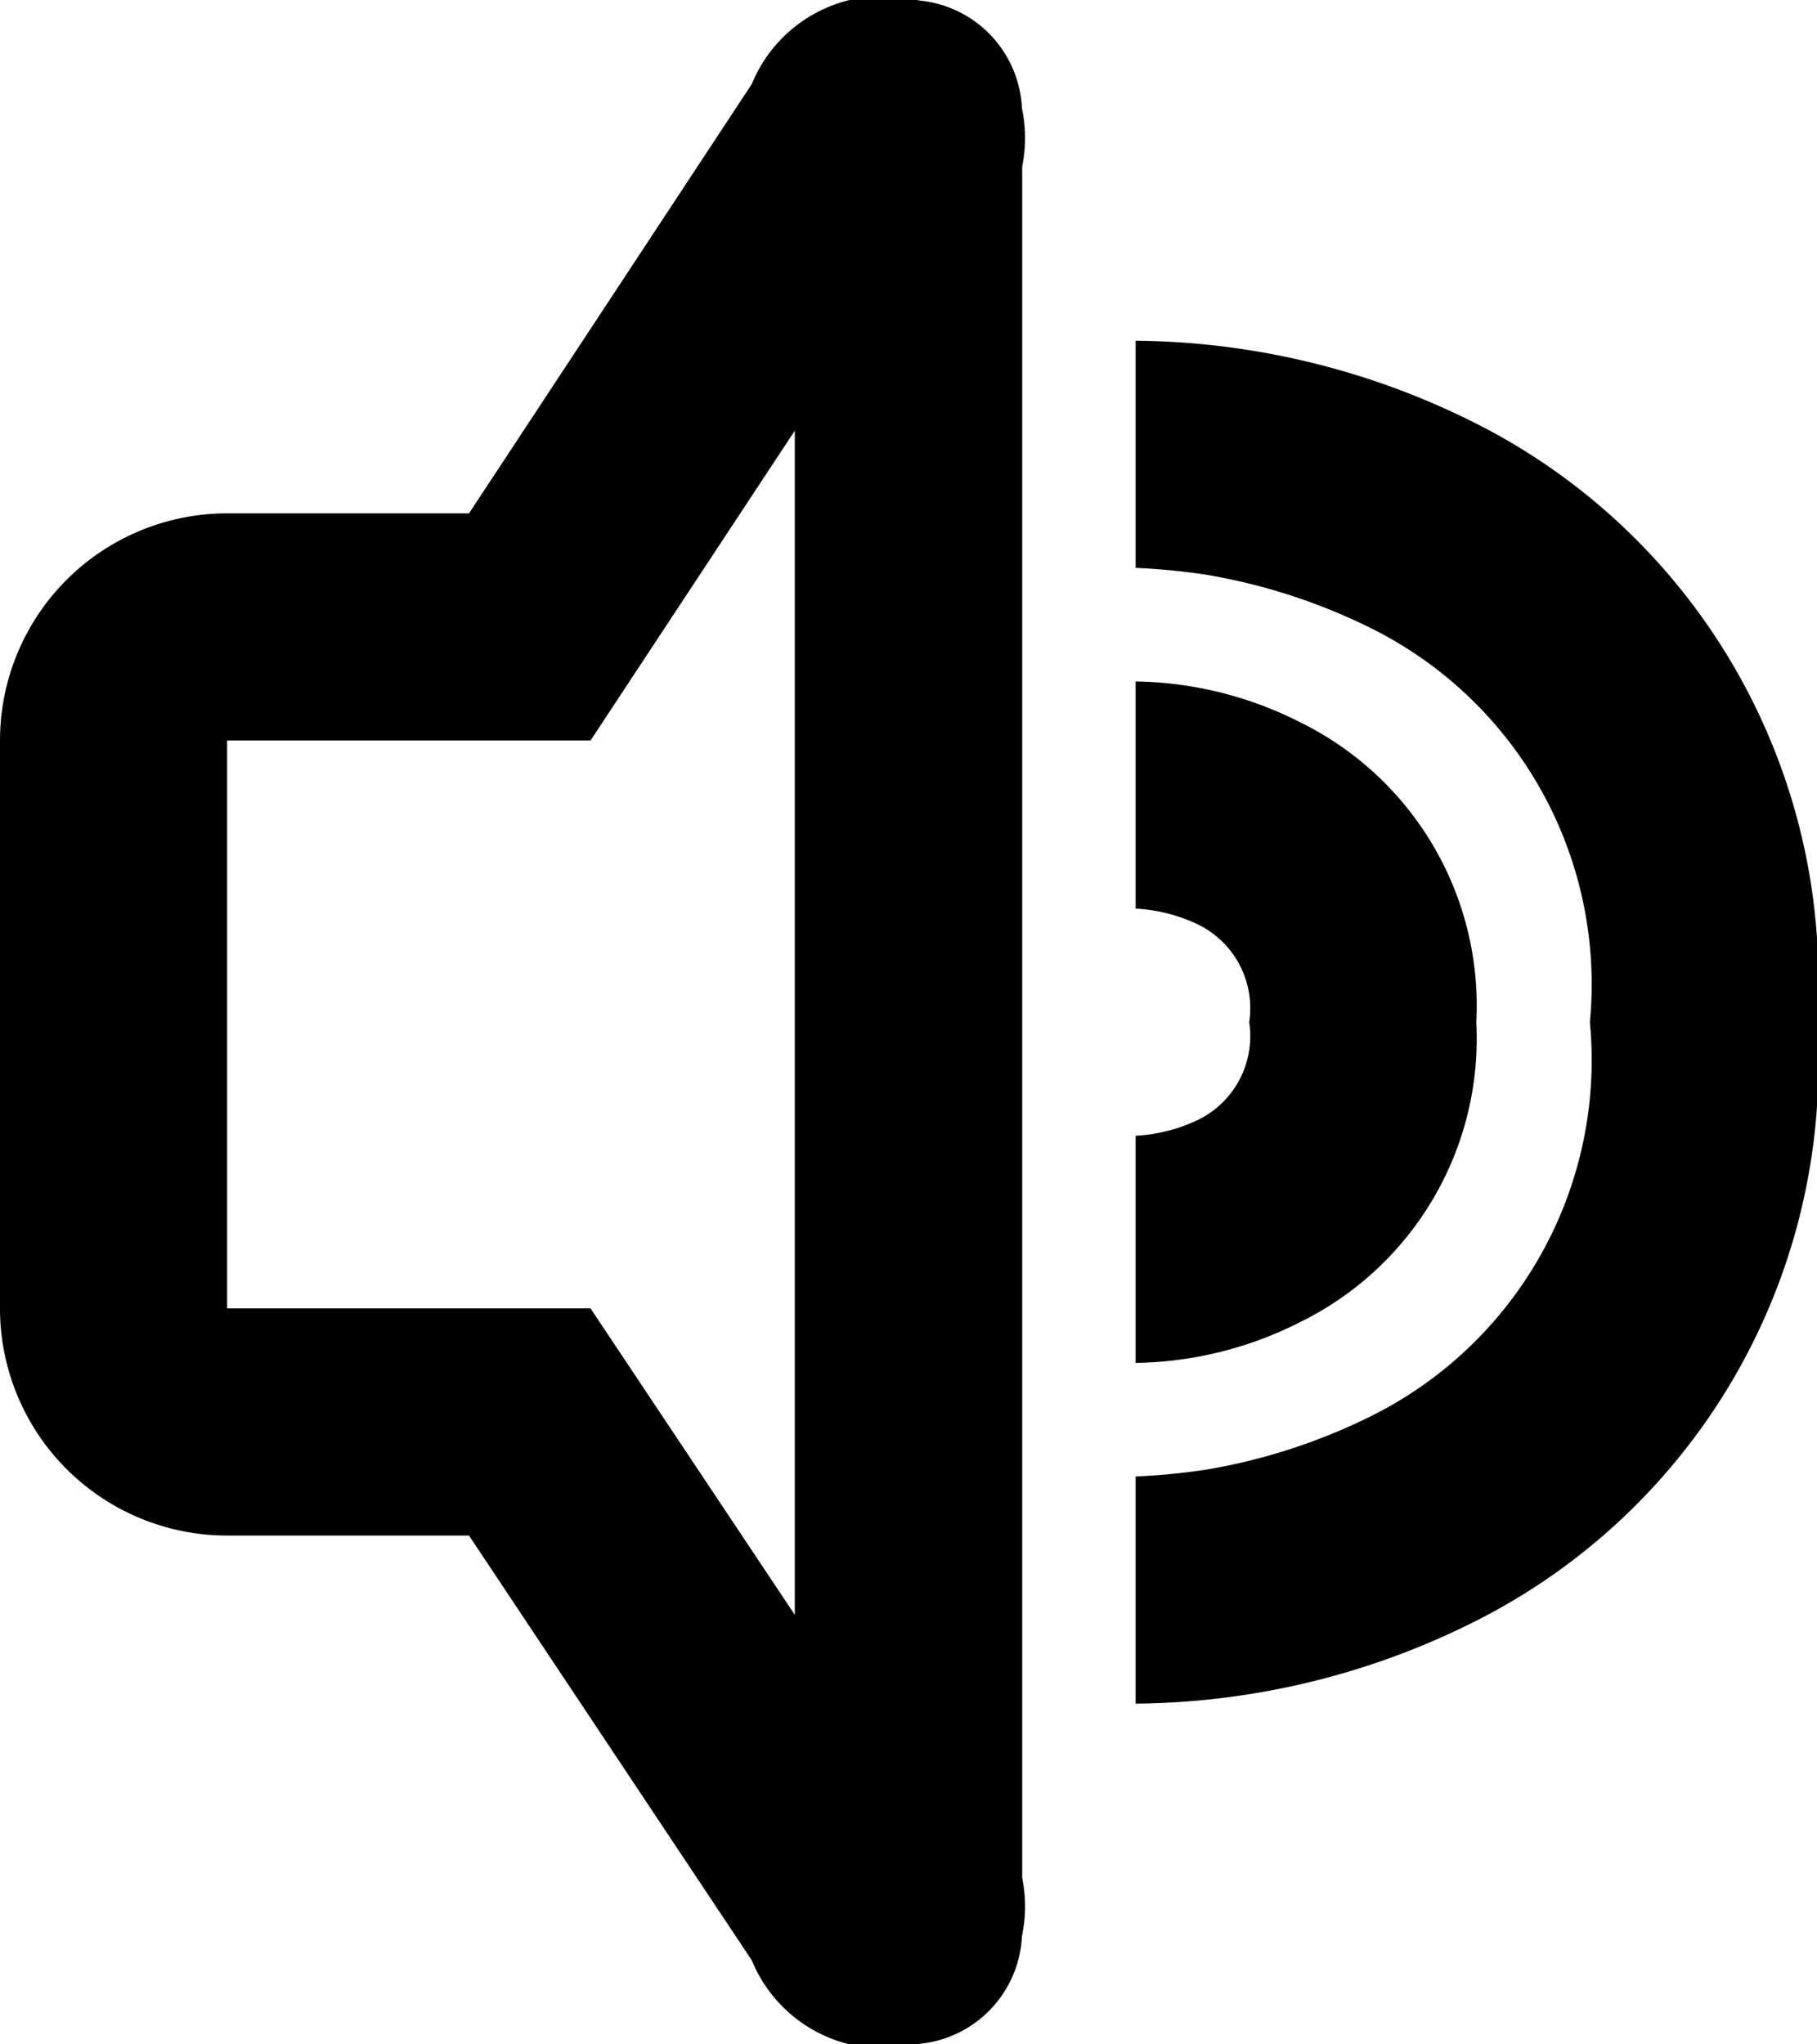 <svg xmlns="http://www.w3.org/2000/svg" viewBox="0 0 16 18"><defs><style>.cls-1{fill-rule:evenodd;}</style></defs><title>notification_center</title><g id="图层_2" data-name="图层 2"><g id="首页"><g id="notification_center"><g id="notification_center-2" data-name="notification_center"><path d="M2,13.52a2,2,0,0,1-2-2v-5a2,2,0,0,1,2-2H4.13L6.62.74A1.25,1.25,0,0,1,9,1.47V16.53a1.25,1.25,0,0,1-2.38.73L4.13,13.52Zm3.2-7H2v5H5.2L7,14.22V3.79Z"/><path class="cls-1" d="M10,5a5.92,5.92,0,0,1,.62.06,5.2,5.2,0,0,1,1.43.46A3.5,3.5,0,0,1,14,9a3.5,3.5,0,0,1-1.95,3.48,5.2,5.2,0,0,1-1.43.46A5.92,5.92,0,0,1,10,13v2A6.77,6.77,0,0,0,13,14.27,5.49,5.49,0,0,0,16,9,5.49,5.49,0,0,0,13,3.73,6.77,6.77,0,0,0,10,3Z"/><path class="cls-1" d="M10,8a1.46,1.46,0,0,1,.55.14A.82.82,0,0,1,11,9a.82.82,0,0,1-.45.86A1.46,1.46,0,0,1,10,10v2a3.3,3.3,0,0,0,1.45-.36A2.78,2.78,0,0,0,13,9a2.78,2.78,0,0,0-1.55-2.64A3.3,3.3,0,0,0,10,6Z"/><path class="cls-1" d="M8,0H8A1,1,0,0,1,9,1V17a1,1,0,0,1-2,0V1A1,1,0,0,1,8,0Z"/></g></g></g></g></svg>